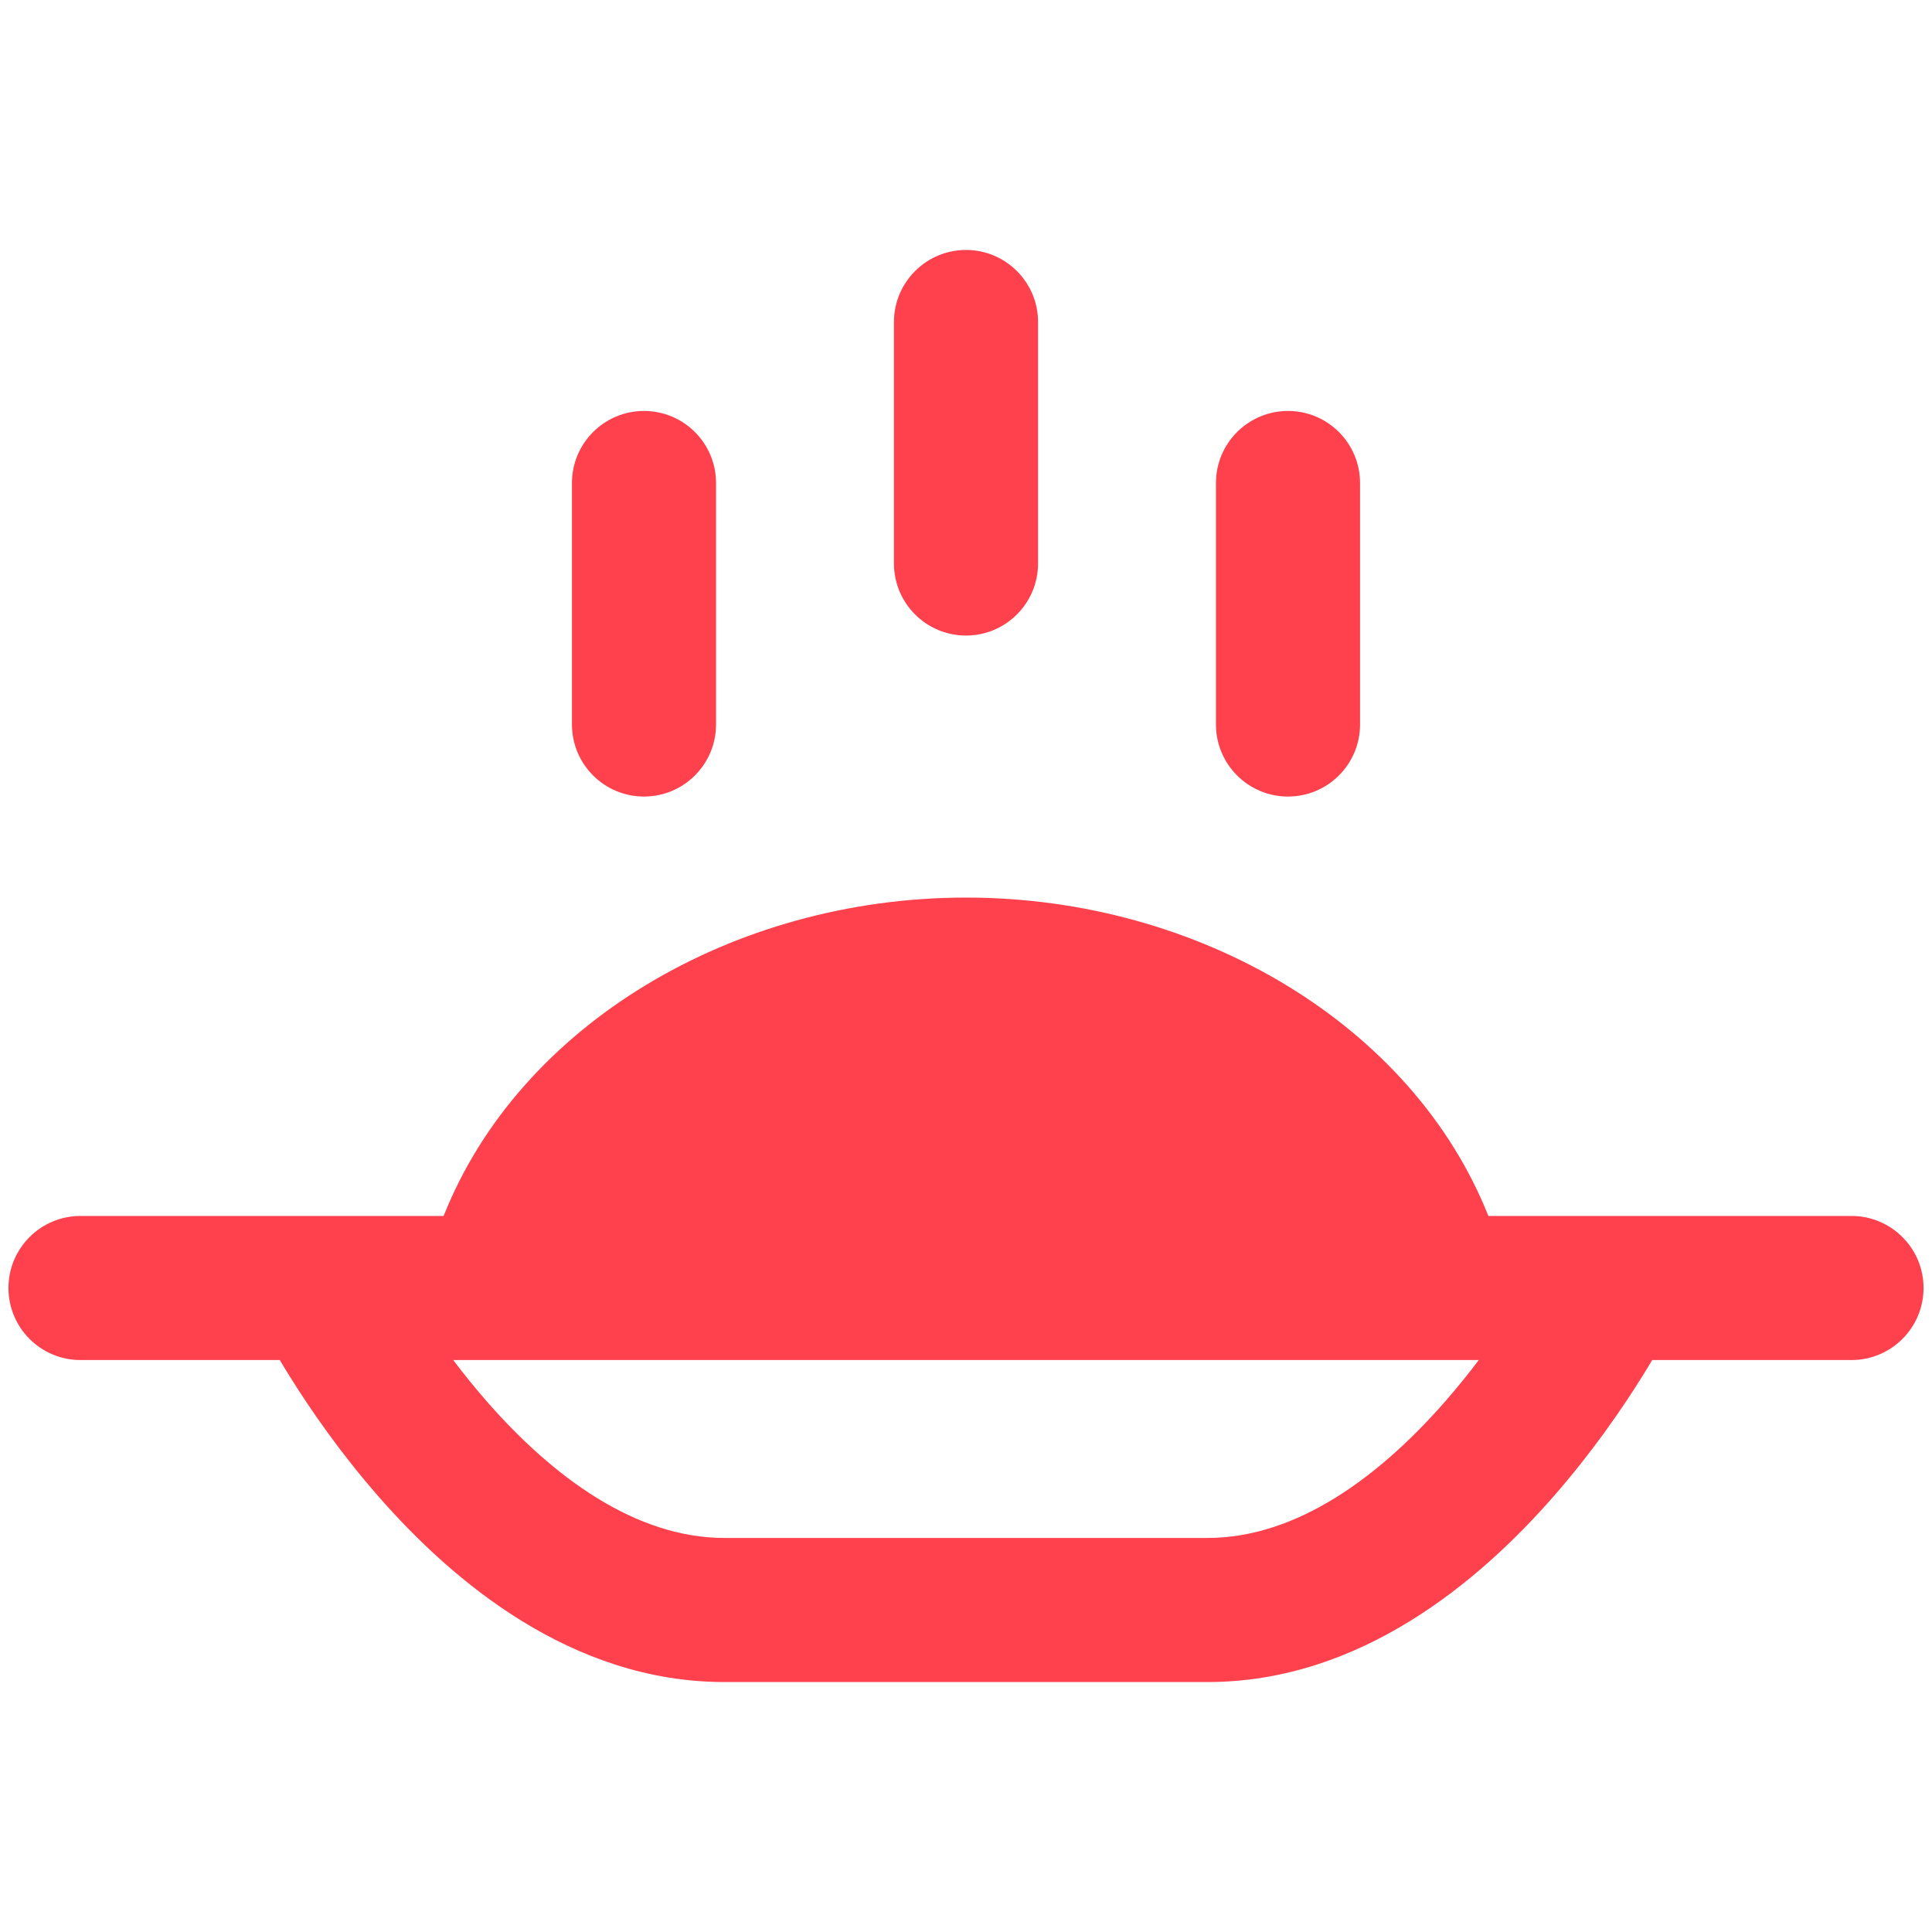 <svg width="24" height="24" viewBox="0 0 24 24" fill="none" xmlns="http://www.w3.org/2000/svg">
<path fill-rule="evenodd" clip-rule="evenodd" d="M12 3.105C12.494 3.105 12.895 3.506 12.895 4V7C12.895 7.494 12.494 7.895 12 7.895C11.506 7.895 11.105 7.494 11.105 7V4C11.105 3.506 11.506 3.105 12 3.105ZM8 5.105C8.494 5.105 8.895 5.506 8.895 6V9C8.895 9.494 8.494 9.895 8 9.895C7.506 9.895 7.105 9.494 7.105 9V6C7.105 5.506 7.506 5.105 8 5.105ZM5.511 15.105H4.018C4.006 15.105 3.993 15.105 3.981 15.105H1C0.506 15.105 0.105 15.506 0.105 16C0.105 16.494 0.506 16.895 1 16.895H3.476C3.513 16.959 3.555 17.027 3.6 17.099C3.852 17.503 4.224 18.044 4.701 18.589C5.623 19.643 7.1 20.895 9 20.895H9.018H9.035H9.052H9.07H9.087H9.104H9.121H9.138H9.155H9.172H9.189H9.206H9.223H9.239H9.256H9.273H9.289H9.306H9.322H9.338H9.354H9.371H9.387H9.403H9.419H9.435H9.45H9.466H9.482H9.498H9.513H9.529H9.544H9.56H9.575H9.59H9.606H9.621H9.636H9.651H9.666H9.681H9.696H9.711H9.726H9.74H9.755H9.77H9.784H9.799H9.813H9.827H9.842H9.856H9.87H9.885H9.899H9.913H9.927H9.941H9.955H9.969H9.982H9.996H10.01H10.023H10.037H10.051H10.064H10.078H10.091H10.104H10.118H10.131H10.144H10.157H10.17H10.183H10.196H10.209H10.222H10.235H10.248H10.261H10.274H10.286H10.299H10.312H10.324H10.336H10.349H10.361H10.374H10.386H10.398H10.411H10.423H10.435H10.447H10.459H10.471H10.483H10.495H10.507H10.519H10.531H10.543H10.554H10.566H10.578H10.589H10.601H10.612H10.624H10.635H10.647H10.658H10.67H10.681H10.692H10.704H10.715H10.726H10.737H10.748H10.759H10.77H10.781H10.792H10.803H10.814H10.825H10.836H10.847H10.857H10.868H10.879H10.889H10.9H10.911H10.921H10.932H10.942H10.953H10.963H10.974H10.984H10.994H11.005H11.015H11.025H11.036H11.046H11.056H11.066H11.076H11.086H11.097H11.107H11.117H11.127H11.137H11.147H11.157H11.166H11.176H11.186H11.196H11.206H11.216H11.226H11.235H11.245H11.255H11.264H11.274H11.284H11.293H11.303H11.312H11.322H11.332H11.341H11.351H11.36H11.369H11.379H11.388H11.398H11.407H11.416H11.426H11.435H11.444H11.454H11.463H11.472H11.482H11.491H11.5H11.509H11.518H11.527H11.537H11.546H11.555H11.564H11.573H11.582H11.591H11.6H11.61H11.618H11.627H11.636H11.646H11.655H11.664H11.672H11.681H11.69H11.699H11.708H11.717H11.726H11.735H11.744H11.753H11.762H11.771H11.78H11.788H11.797H11.806H11.815H11.824H11.833H11.841H11.85H11.859H11.868H11.877H11.886H11.894H11.903H11.912H11.921H11.93H11.938H11.947H11.956H11.965H11.974H11.982H11.991H12H12.009H12.018H12.026H12.035H12.044H12.053H12.062H12.07H12.079H12.088H12.097H12.105H12.114H12.123H12.132H12.141H12.15H12.158H12.167H12.176H12.185H12.194H12.203H12.211H12.22H12.229H12.238H12.247H12.256H12.265H12.274H12.283H12.292H12.301H12.309H12.319H12.327H12.336H12.345H12.354H12.363H12.372H12.382H12.39H12.4H12.409H12.418H12.427H12.436H12.445H12.454H12.463H12.473H12.482H12.491H12.5H12.509H12.518H12.528H12.537H12.546H12.556H12.565H12.574H12.584H12.593H12.602H12.612H12.621H12.63H12.64H12.649H12.659H12.668H12.678H12.688H12.697H12.707H12.716H12.726H12.736H12.745H12.755H12.765H12.774H12.784H12.794H12.804H12.814H12.824H12.834H12.843H12.853H12.863H12.873H12.883H12.893H12.903H12.914H12.924H12.934H12.944H12.954H12.964H12.975H12.985H12.995H13.005H13.016H13.026H13.037H13.047H13.058H13.068H13.079H13.089H13.1H13.111H13.121H13.132H13.143H13.153H13.164H13.175H13.186H13.197H13.208H13.219H13.23H13.241H13.252H13.263H13.274H13.285H13.296H13.308H13.319H13.33H13.342H13.353H13.365H13.376H13.387H13.399H13.411H13.422H13.434H13.446H13.457H13.469H13.481H13.493H13.505H13.517H13.529H13.541H13.553H13.565H13.577H13.589H13.602H13.614H13.626H13.639H13.651H13.664H13.676H13.688H13.701H13.714H13.726H13.739H13.752H13.765H13.778H13.791H13.803H13.816H13.83H13.843H13.856H13.869H13.882H13.896H13.909H13.922H13.936H13.949H13.963H13.976H13.99H14.004H14.018H14.031H14.045H14.059H14.073H14.087H14.101H14.115H14.13H14.144H14.158H14.172H14.187H14.201H14.216H14.23H14.245H14.26H14.274H14.289H14.304H14.319H14.334H14.349H14.364H14.379H14.394H14.41H14.425H14.44H14.456H14.471H14.487H14.502H14.518H14.534H14.55H14.565H14.581H14.597H14.613H14.629H14.646H14.662H14.678H14.694H14.711H14.727H14.744H14.761H14.777H14.794H14.811H14.828H14.845H14.861H14.879H14.896H14.913H14.93H14.948H14.965H14.982H15C16.899 20.895 18.377 19.643 19.299 18.589C19.776 18.044 20.148 17.503 20.4 17.099C20.445 17.027 20.486 16.959 20.524 16.895H23C23.494 16.895 23.895 16.494 23.895 16C23.895 15.506 23.494 15.105 23 15.105H20.019C20.007 15.105 19.994 15.105 19.982 15.105H18.489C17.551 12.741 14.908 11.15 12 11.15C9.092 11.15 6.448 12.741 5.511 15.105ZM16.895 6C16.895 5.506 16.494 5.105 16 5.105C15.506 5.105 15.105 5.506 15.105 6V9C15.105 9.494 15.506 9.895 16 9.895C16.494 9.895 16.895 9.494 16.895 9V6ZM6.049 17.411C5.897 17.237 5.757 17.063 5.63 16.895H18.37C18.243 17.063 18.103 17.237 17.951 17.411C17.123 18.357 16.1 19.105 15 19.105H14.982H14.965H14.948H14.93H14.913H14.896H14.879H14.861H14.845H14.828H14.811H14.794H14.777H14.761H14.744H14.727H14.711H14.694H14.678H14.662H14.646H14.629H14.613H14.597H14.581H14.565H14.55H14.534H14.518H14.502H14.487H14.471H14.456H14.44H14.425H14.41H14.394H14.379H14.364H14.349H14.334H14.319H14.304H14.289H14.274H14.26H14.245H14.23H14.216H14.201H14.187H14.172H14.158H14.144H14.13H14.115H14.101H14.087H14.073H14.059H14.045H14.031H14.018H14.004H13.99H13.976H13.963H13.949H13.936H13.922H13.909H13.896H13.882H13.869H13.856H13.843H13.83H13.816H13.803H13.791H13.778H13.765H13.752H13.739H13.726H13.714H13.701H13.688H13.676H13.664H13.651H13.639H13.626H13.614H13.602H13.589H13.577H13.565H13.553H13.541H13.529H13.517H13.505H13.493H13.481H13.469H13.457H13.446H13.434H13.422H13.411H13.399H13.387H13.376H13.365H13.353H13.342H13.33H13.319H13.308H13.296H13.285H13.274H13.263H13.252H13.241H13.23H13.219H13.208H13.197H13.186H13.175H13.164H13.153H13.143H13.132H13.121H13.111H13.1H13.089H13.079H13.068H13.058H13.047H13.037H13.026H13.016H13.005H12.995H12.985H12.975H12.964H12.954H12.944H12.934H12.924H12.914H12.903H12.893H12.883H12.873H12.863H12.853H12.843H12.834H12.824H12.814H12.804H12.794H12.784H12.774H12.765H12.755H12.745H12.736H12.726H12.716H12.707H12.697H12.688H12.678H12.668H12.659H12.649H12.64H12.63H12.621H12.612H12.602H12.593H12.584H12.574H12.565H12.556H12.546H12.537H12.528H12.518H12.509H12.5H12.491H12.482H12.473H12.463H12.454H12.445H12.436H12.427H12.418H12.409H12.4H12.39H12.382H12.372H12.363H12.354H12.345H12.336H12.327H12.319H12.309H12.301H12.292H12.283H12.274H12.265H12.256H12.247H12.238H12.229H12.22H12.211H12.203H12.194H12.185H12.176H12.167H12.158H12.15H12.141H12.132H12.123H12.114H12.105H12.097H12.088H12.079H12.07H12.062H12.053H12.044H12.035H12.026H12.018H12.009H12H11.991H11.982H11.974H11.965H11.956H11.947H11.938H11.93H11.921H11.912H11.903H11.894H11.886H11.877H11.868H11.859H11.85H11.841H11.833H11.824H11.815H11.806H11.797H11.788H11.78H11.771H11.762H11.753H11.744H11.735H11.726H11.717H11.708H11.699H11.69H11.681H11.672H11.664H11.655H11.646H11.636H11.627H11.618H11.61H11.6H11.591H11.582H11.573H11.564H11.555H11.546H11.537H11.527H11.518H11.509H11.5H11.491H11.482H11.472H11.463H11.454H11.444H11.435H11.426H11.416H11.407H11.398H11.388H11.379H11.369H11.36H11.351H11.341H11.332H11.322H11.312H11.303H11.293H11.284H11.274H11.264H11.255H11.245H11.235H11.226H11.216H11.206H11.196H11.186H11.176H11.166H11.157H11.147H11.137H11.127H11.117H11.107H11.097H11.086H11.076H11.066H11.056H11.046H11.036H11.025H11.015H11.005H10.994H10.984H10.974H10.963H10.953H10.942H10.932H10.921H10.911H10.9H10.889H10.879H10.868H10.857H10.847H10.836H10.825H10.814H10.803H10.792H10.781H10.77H10.759H10.748H10.737H10.726H10.715H10.704H10.692H10.681H10.67H10.658H10.647H10.635H10.624H10.612H10.601H10.589H10.578H10.566H10.554H10.543H10.531H10.519H10.507H10.495H10.483H10.471H10.459H10.447H10.435H10.423H10.411H10.398H10.386H10.374H10.361H10.349H10.336H10.324H10.312H10.299H10.286H10.274H10.261H10.248H10.235H10.222H10.209H10.196H10.183H10.17H10.157H10.144H10.131H10.118H10.104H10.091H10.078H10.064H10.051H10.037H10.023H10.01H9.996H9.982H9.969H9.955H9.941H9.927H9.913H9.899H9.885H9.87H9.856H9.842H9.827H9.813H9.799H9.784H9.77H9.755H9.74H9.726H9.711H9.696H9.681H9.666H9.651H9.636H9.621H9.606H9.59H9.575H9.56H9.544H9.529H9.513H9.498H9.482H9.466H9.45H9.435H9.419H9.403H9.387H9.371H9.354H9.338H9.322H9.306H9.289H9.273H9.256H9.239H9.223H9.206H9.189H9.172H9.155H9.138H9.121H9.104H9.087H9.07H9.052H9.035H9.018H9C7.9 19.105 6.877 18.357 6.049 17.411Z" fill="#FF414E"/>
</svg>
